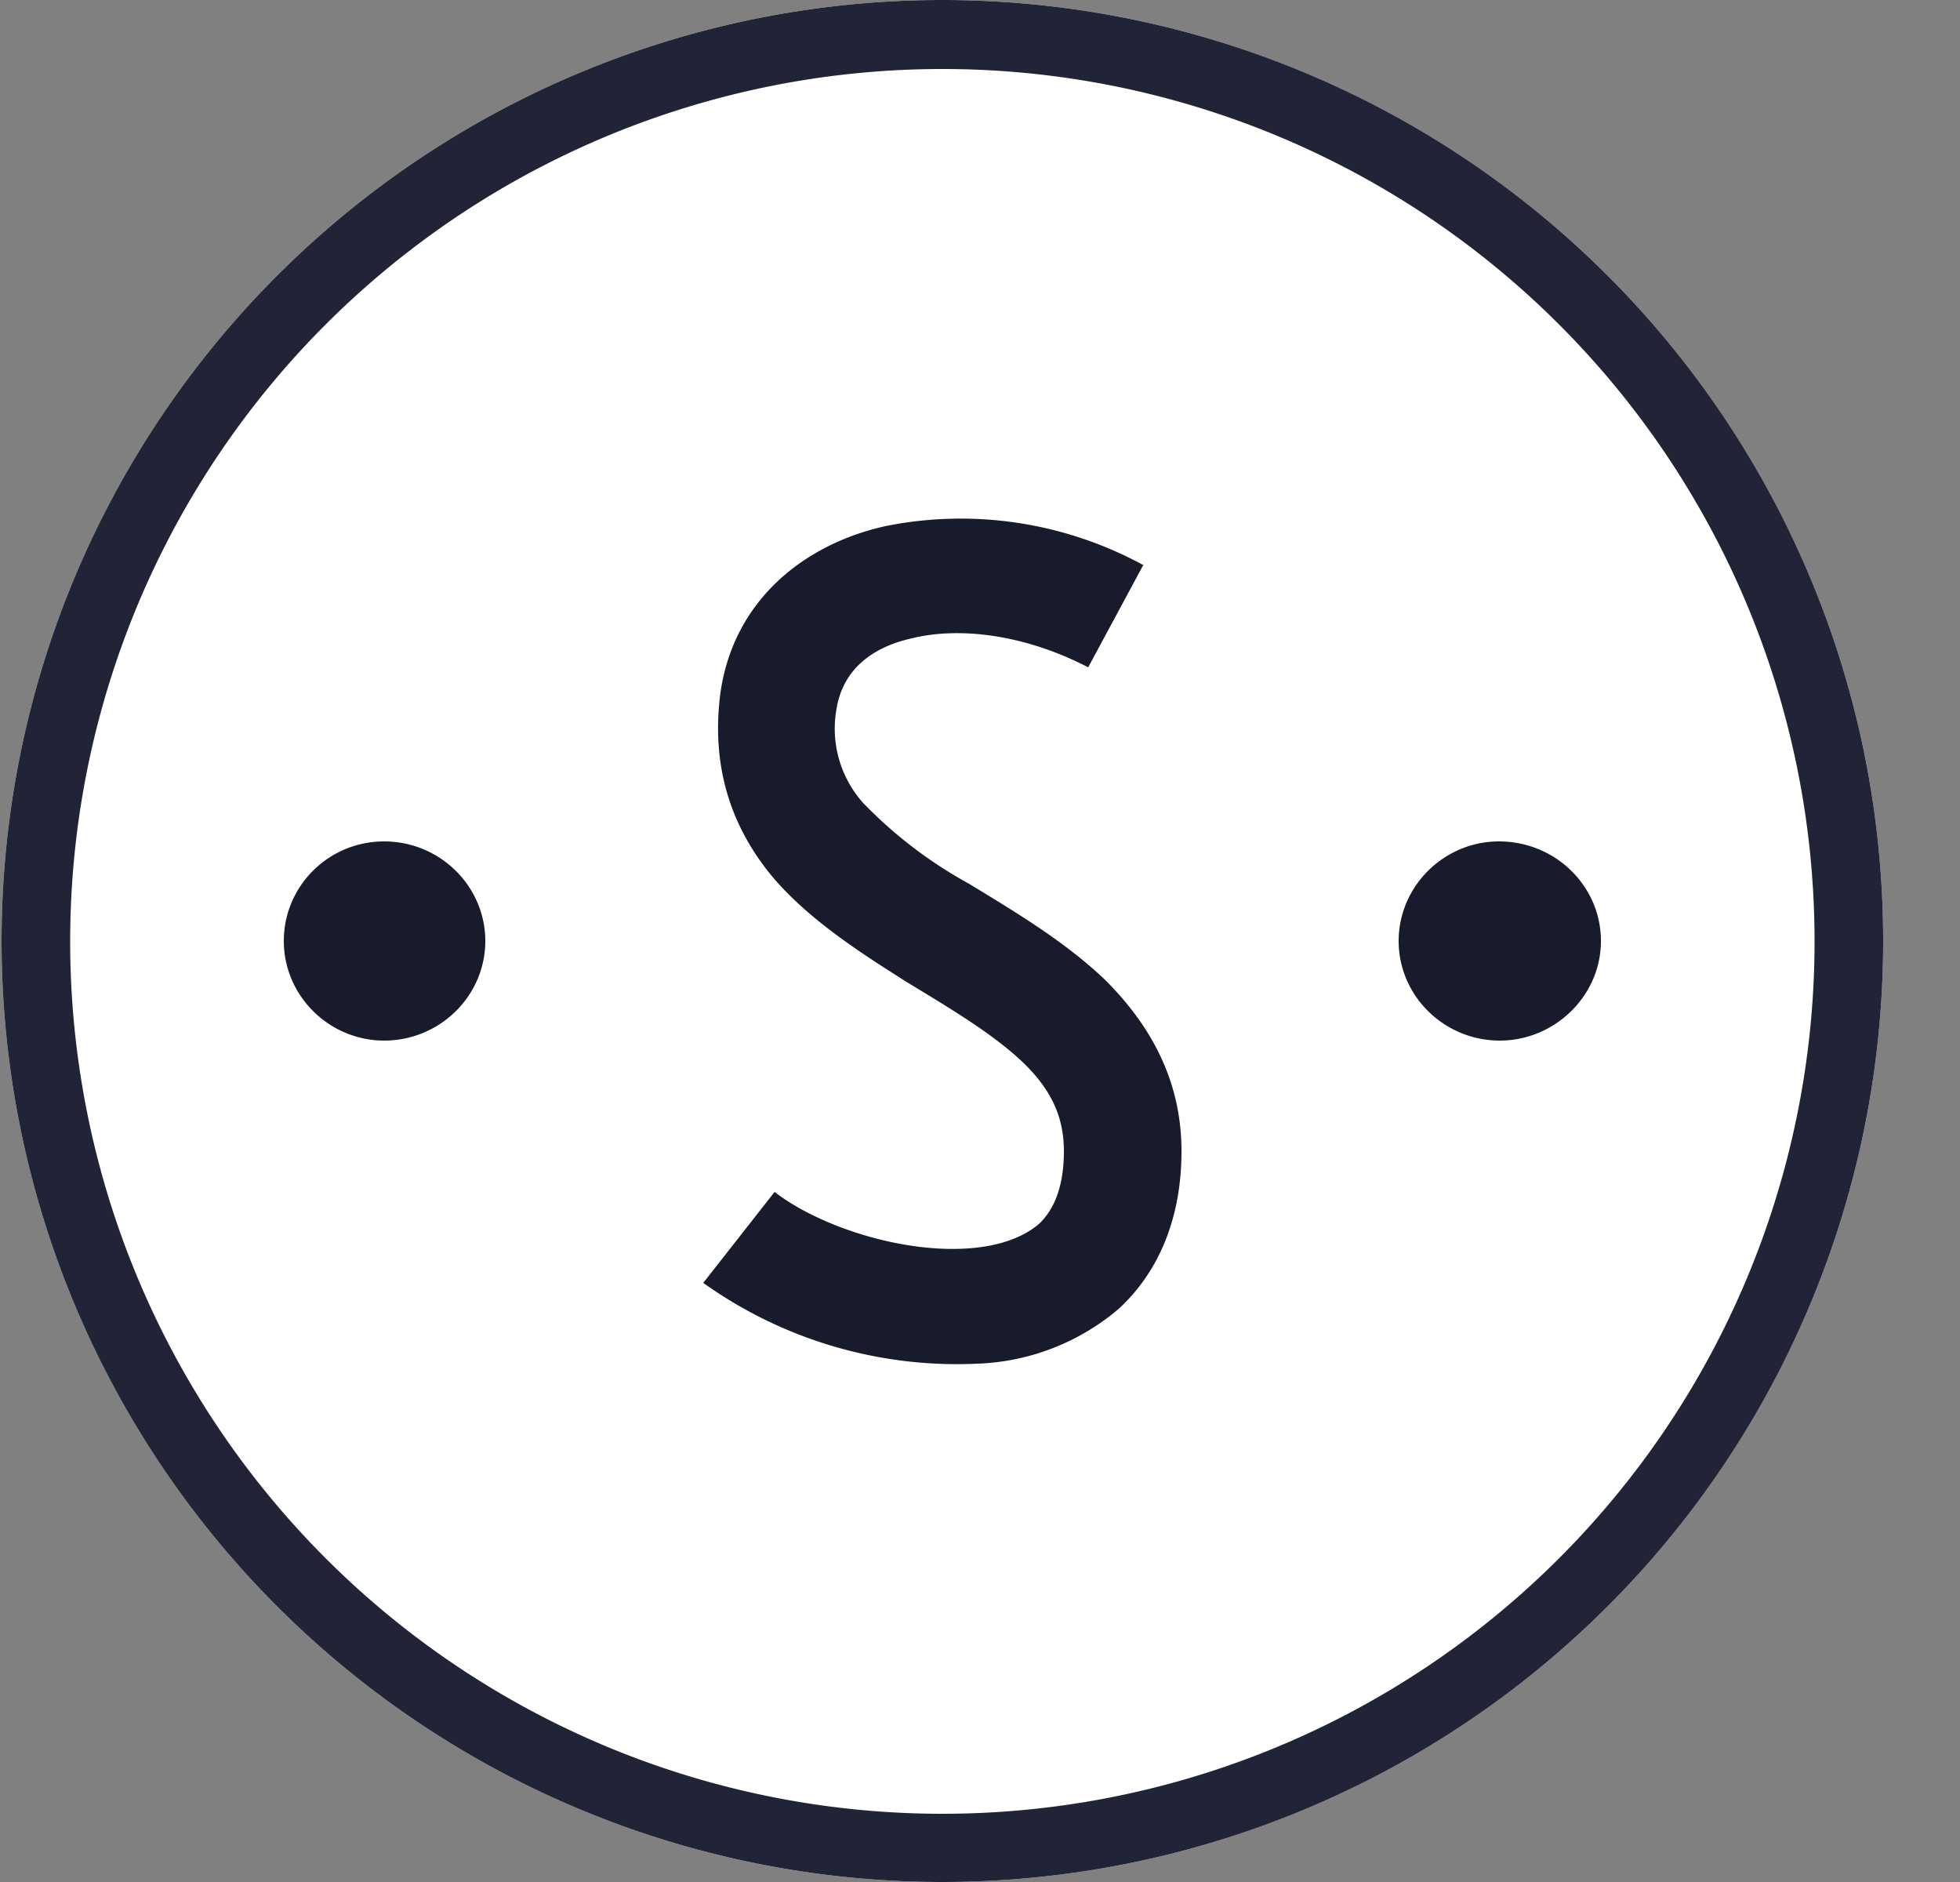 <svg width="25" height="24" fill="none" xmlns="http://www.w3.org/2000/svg"><rect width="100%" height="100%" fill="#808080" stroke="none"/><g clip-path="url(#a)"><path d="M24.02 12a12 12 0 1 1-24 0 12 12 0 0 1 24 0Z" fill="#fff"/><path d="M6.19 12c0 .7-.58 1.27-1.29 1.27-.7 0-1.28-.57-1.28-1.27 0-.7.57-1.27 1.28-1.27.71 0 1.29.57 1.29 1.27ZM19.13 13.27c.7 0 1.29-.57 1.29-1.27 0-.7-.58-1.27-1.3-1.27-.7 0-1.28.57-1.28 1.27 0 .7.58 1.27 1.29 1.27ZM14.59 7.21a4.87 4.87 0 0 0-3.3-.5c-1.03.23-1.93.94-2.1 2.12-.13.98.16 1.75.67 2.36.48.56 1.15.98 1.7 1.33.61.37 1.11.67 1.49 1.03.34.33.52.67.52 1.13 0 .51-.16.78-.32.93-.19.16-.48.28-.9.31-.85.06-1.9-.28-2.47-.72l-.91 1.16a5.57 5.57 0 0 0 3.5 1.03 2.94 2.94 0 0 0 1.8-.7c.52-.48.8-1.17.8-2.01 0-.94-.43-1.64-.97-2.18-.52-.5-1.2-.9-1.74-1.23a5.64 5.64 0 0 1-1.35-1.03 1.42 1.42 0 0 1-.34-1.2c.07-.44.38-.77.96-.9.61-.15 1.44-.05 2.25.37l.7-1.3Z" fill="#181B2B"/><path fill-rule="evenodd" clip-rule="evenodd" d="M12.02 23.13a11.12 11.12 0 1 0 0-22.25 11.12 11.12 0 0 0 0 22.25Zm12-11.13a12 12 0 1 1-24 0 12 12 0 0 1 24 0Z" fill="#202436"/></g><defs><clipPath id="a"><path fill="#fff" transform="translate(.02)" d="M0 0h24v24H0z"/></clipPath></defs></svg>